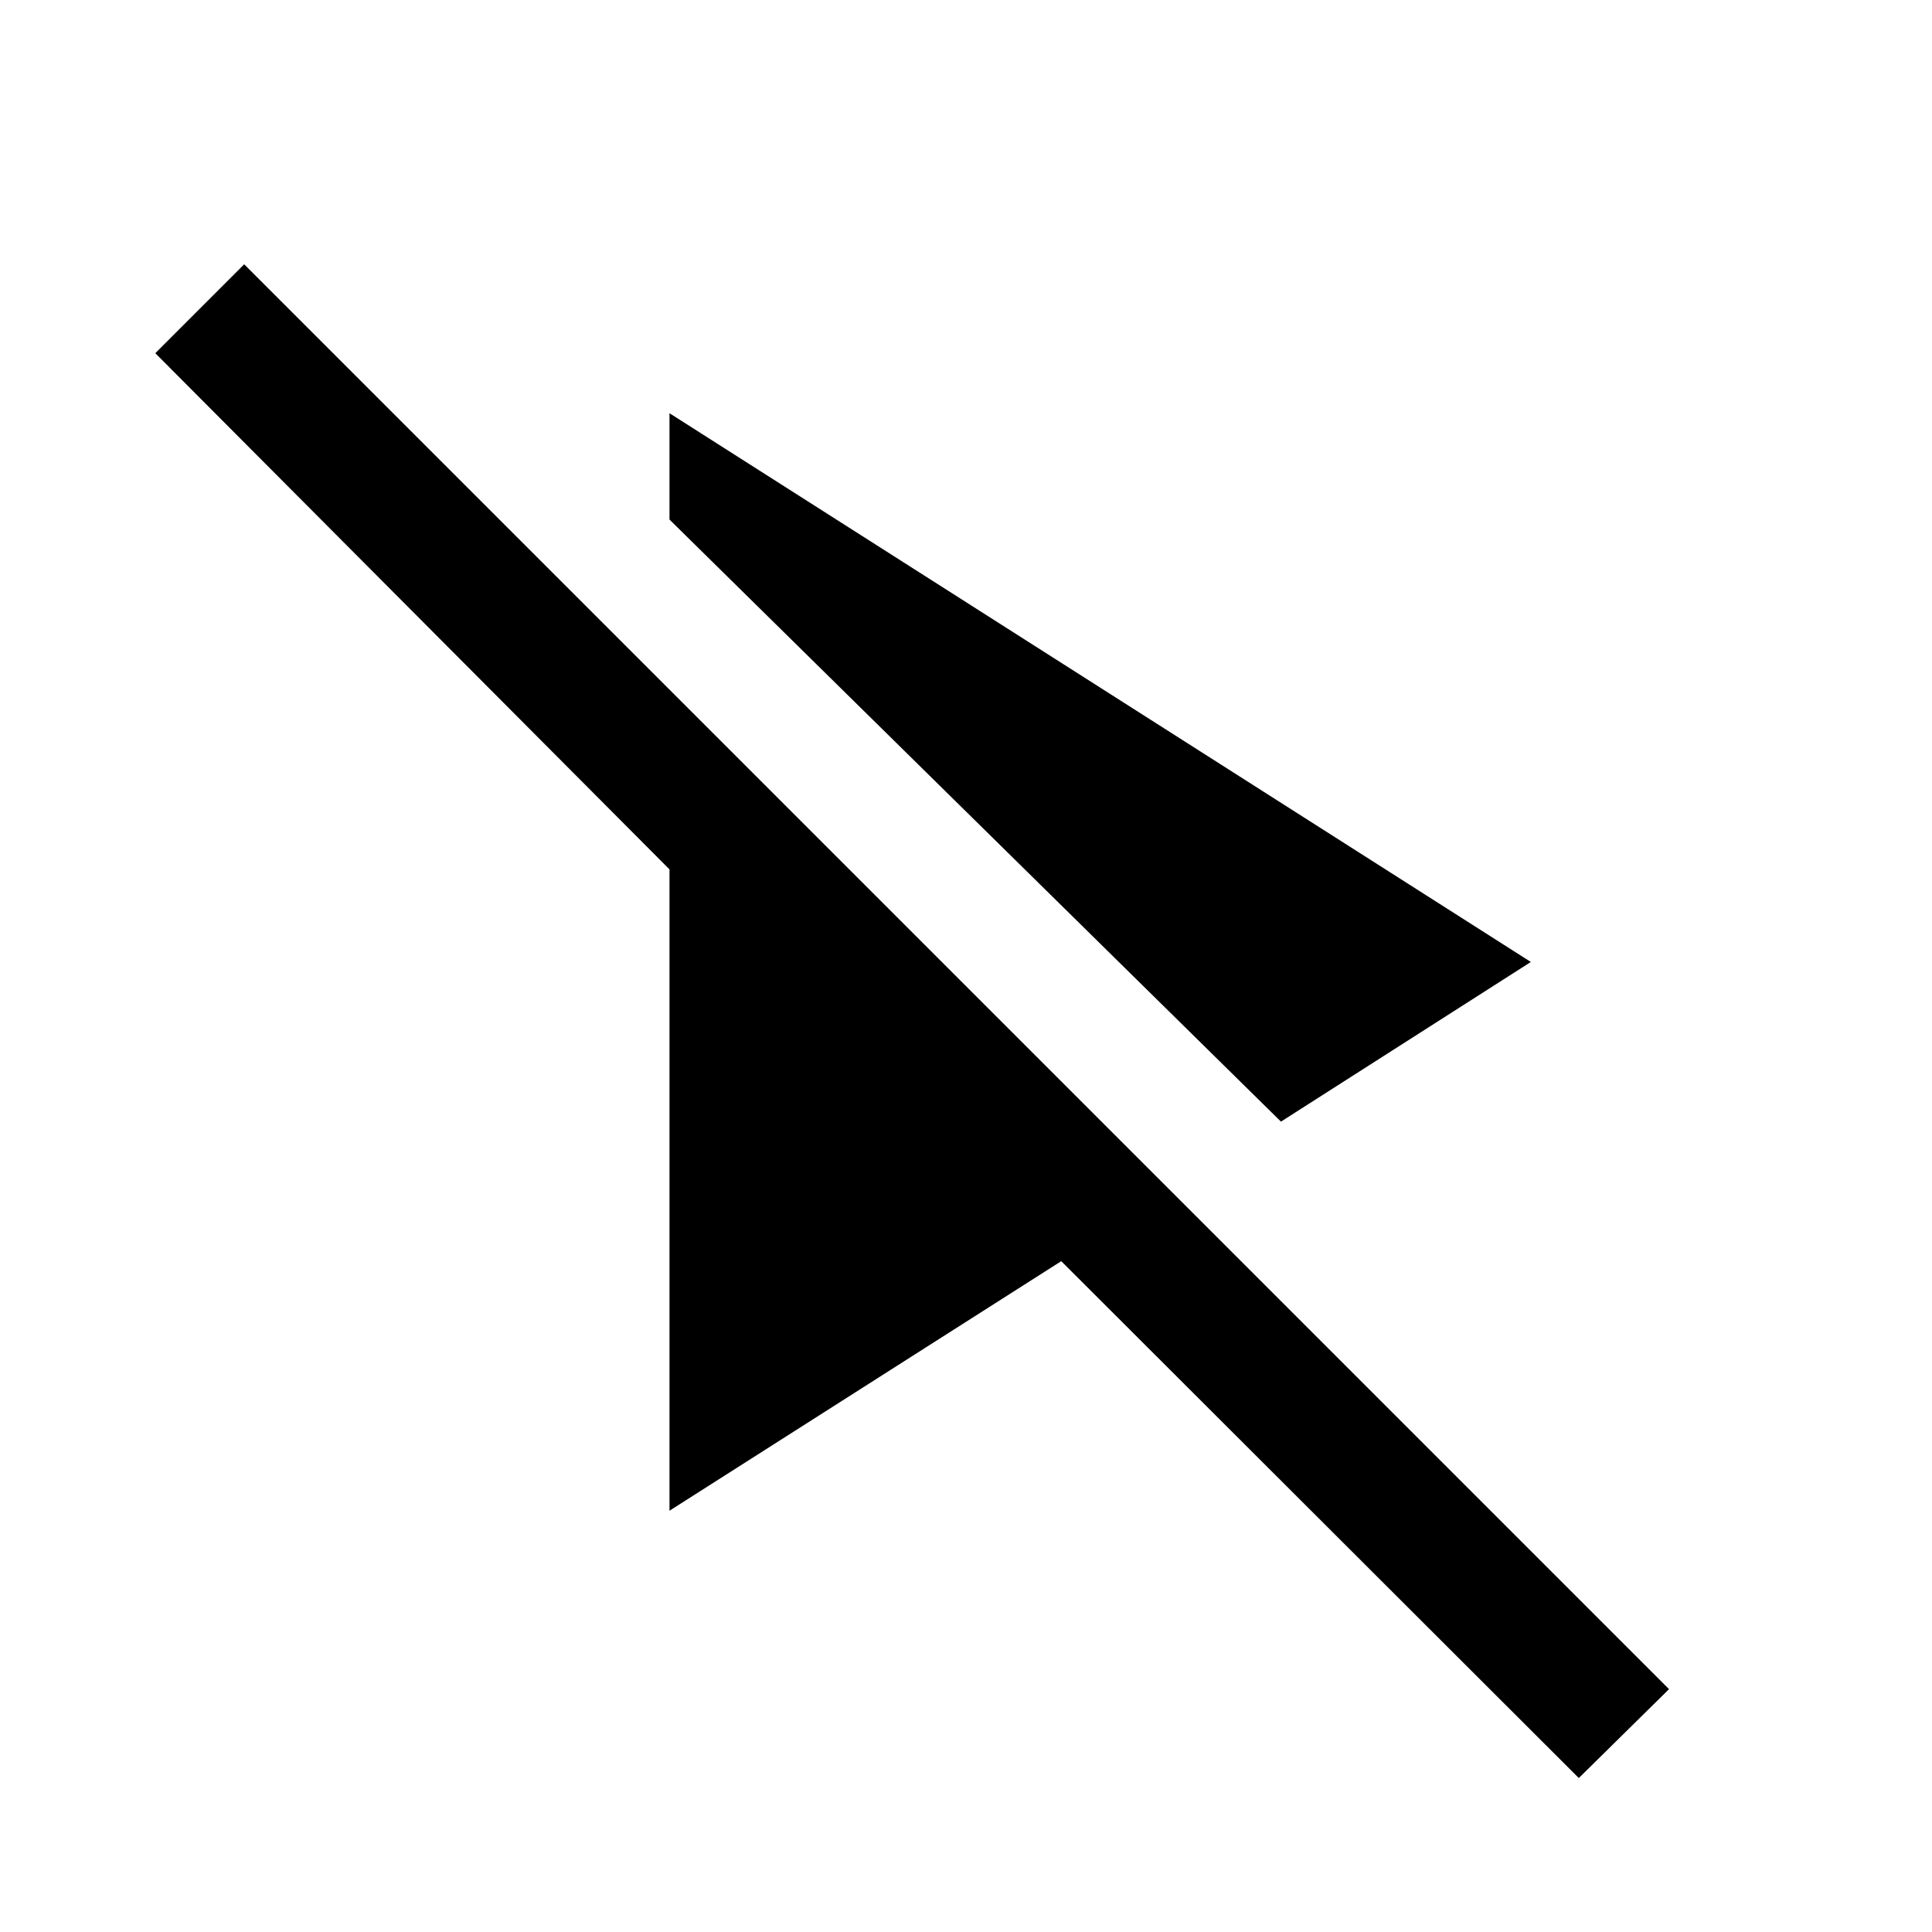 <svg xmlns="http://www.w3.org/2000/svg" height="40" viewBox="0 -960 960 960" width="40"><path d="M636.5-402.67 332.67-701.83v-52.84l428 272.67-124.17 79.33Zm148 326.17L527.33-333.33l-194.66 124V-528L77.17-784.5l44.16-44.17 708 708L784.5-76.5Z"/></svg>